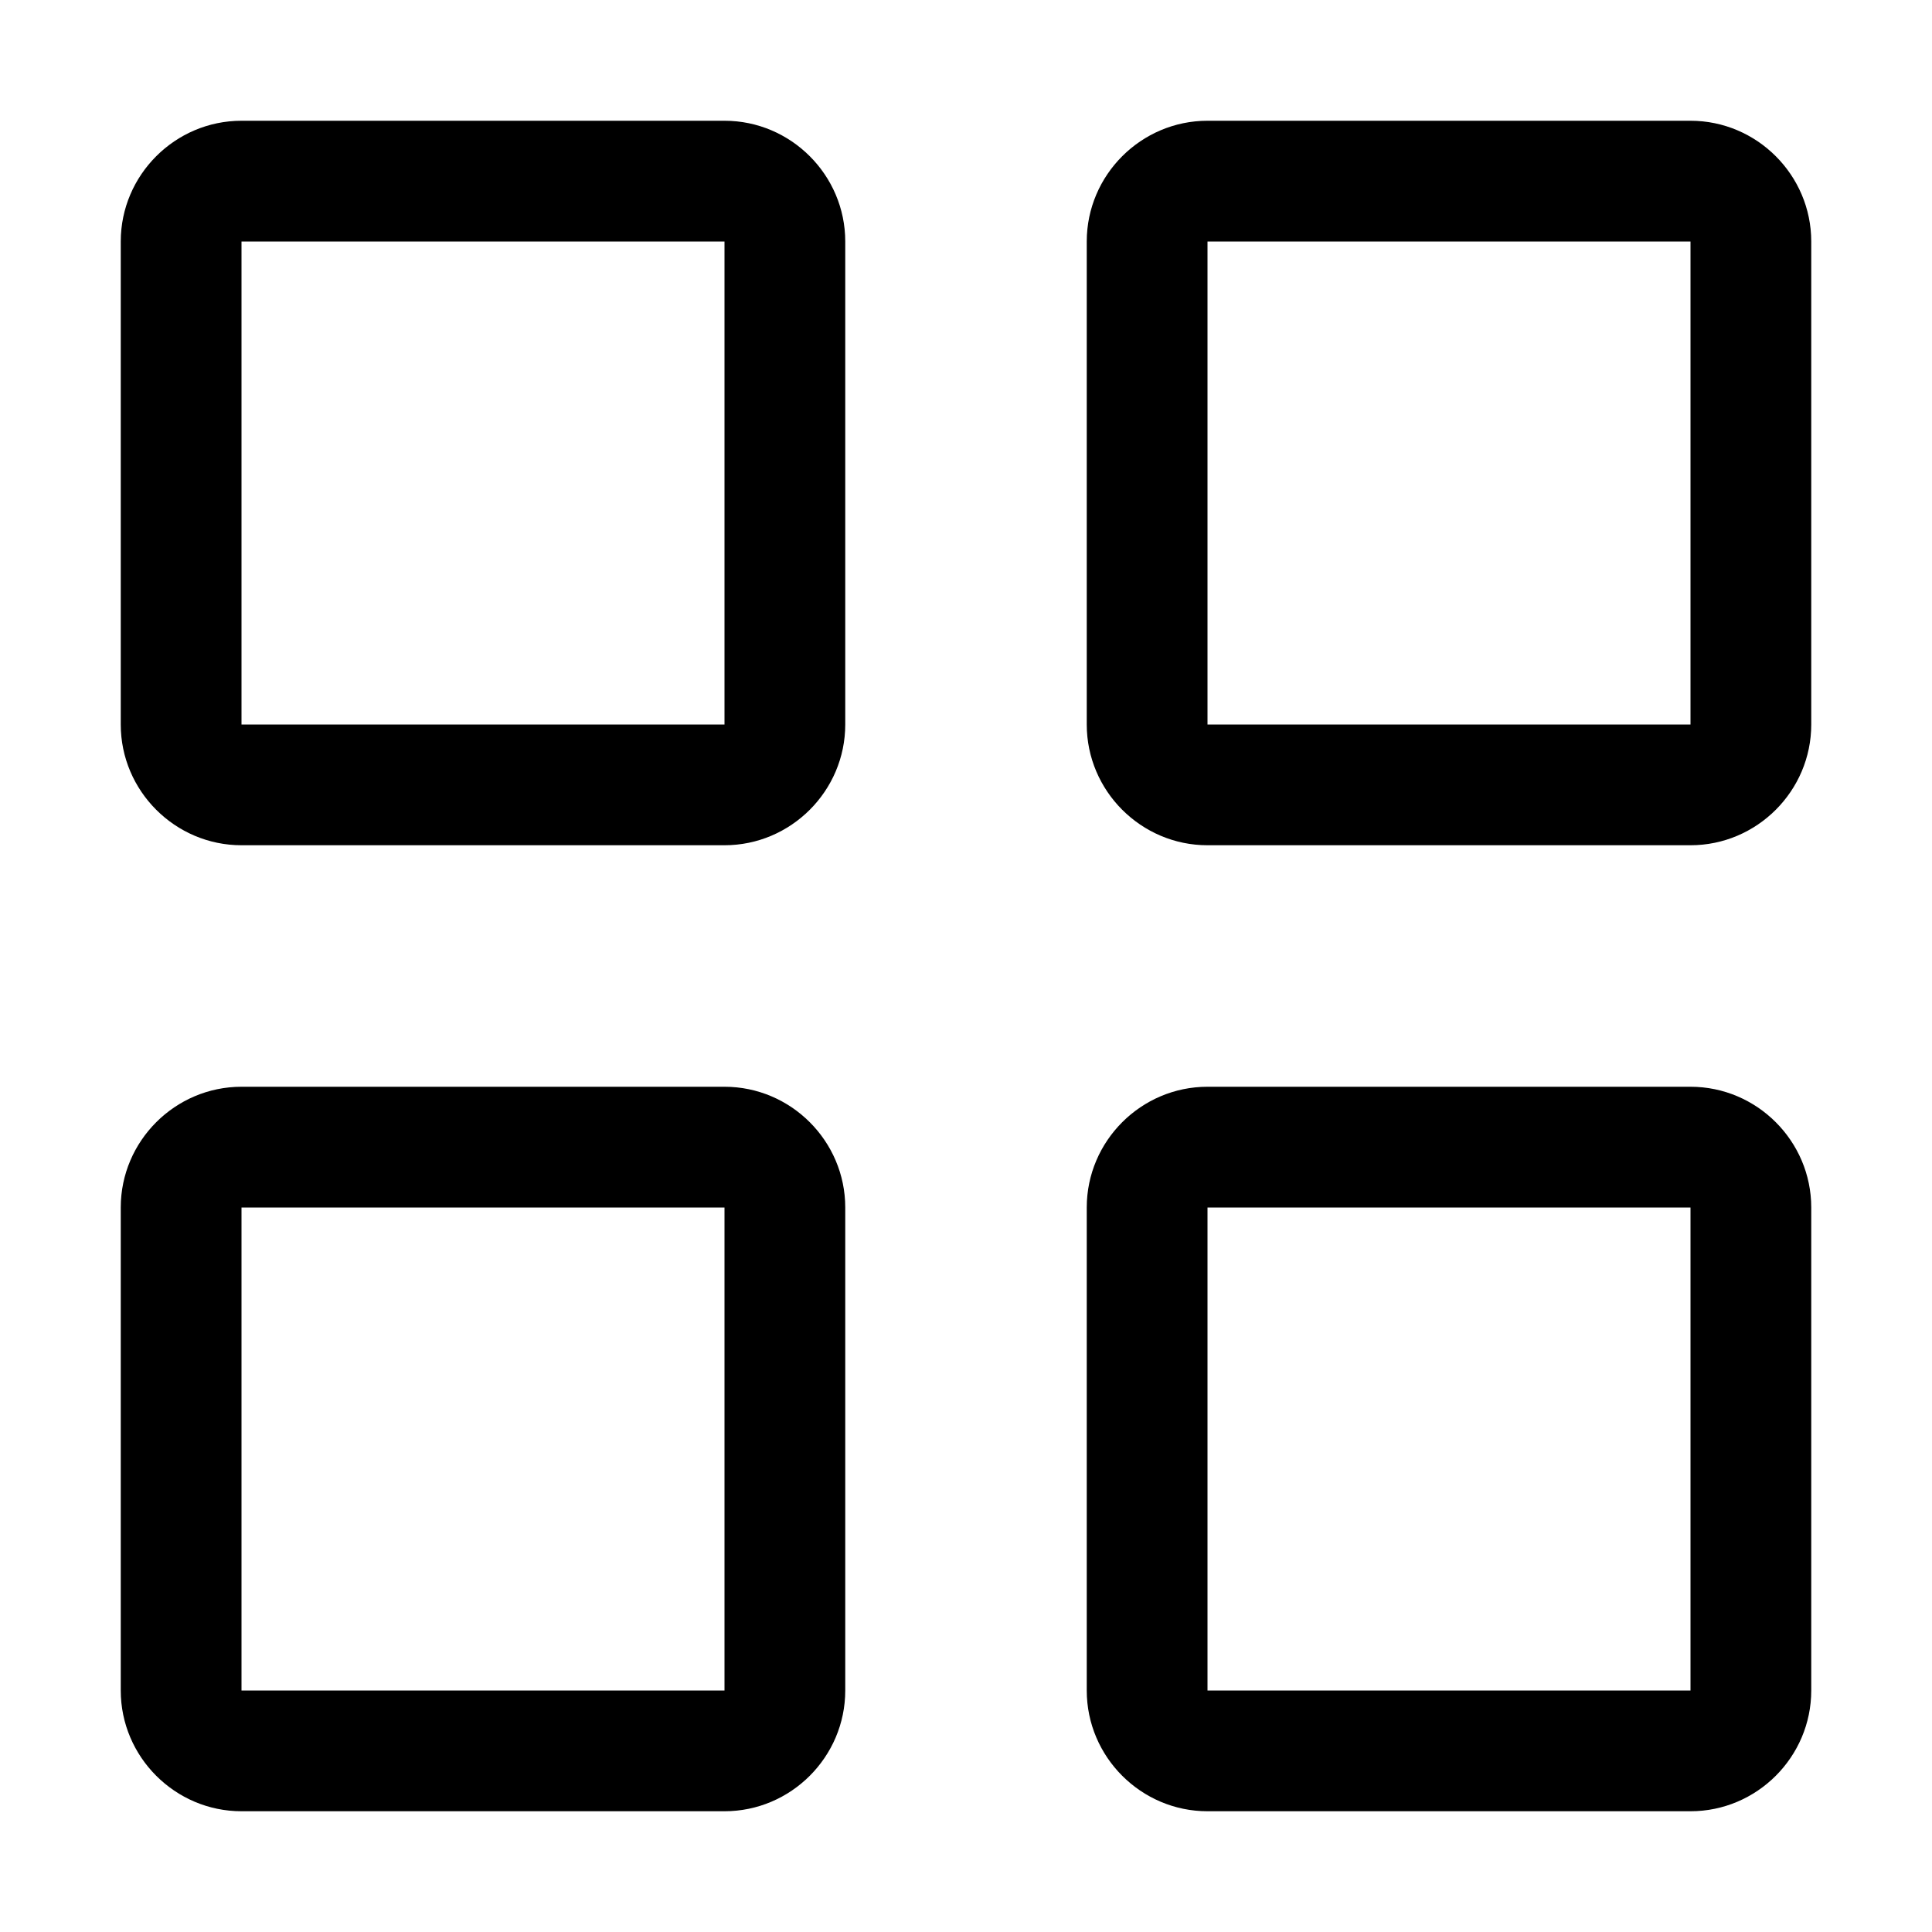 <svg xmlns="http://www.w3.org/2000/svg" viewBox="0 0 16 16">
	<path d="m6,7H2c-.55,0-1-.45-1-1V2c0-.55.45-1,1-1h4c.55,0,1,.45,1,1v4c0,.55-.45,1-1,1ZM2,2v4h4V2H2Zm4,13H2c-.55,0-1-.45-1-1v-4c0-.55.45-1,1-1h4c.55,0,1,.45,1,1v4c0,.55-.45,1-1,1Zm-4-5v4h4v-4H2Zm12-3h-4c-.55,0-1-.45-1-1V2c0-.55.45-1,1-1h4c.55,0,1,.45,1,1v4c0,.55-.45,1-1,1Zm-4-5v4h4V2h-4Zm4,13h-4c-.55,0-1-.45-1-1v-4c0-.55.45-1,1-1h4c.55,0,1,.45,1,1v4c0,.55-.45,1-1,1Zm-4-5v4h4v-4h-4z" />
</svg>
